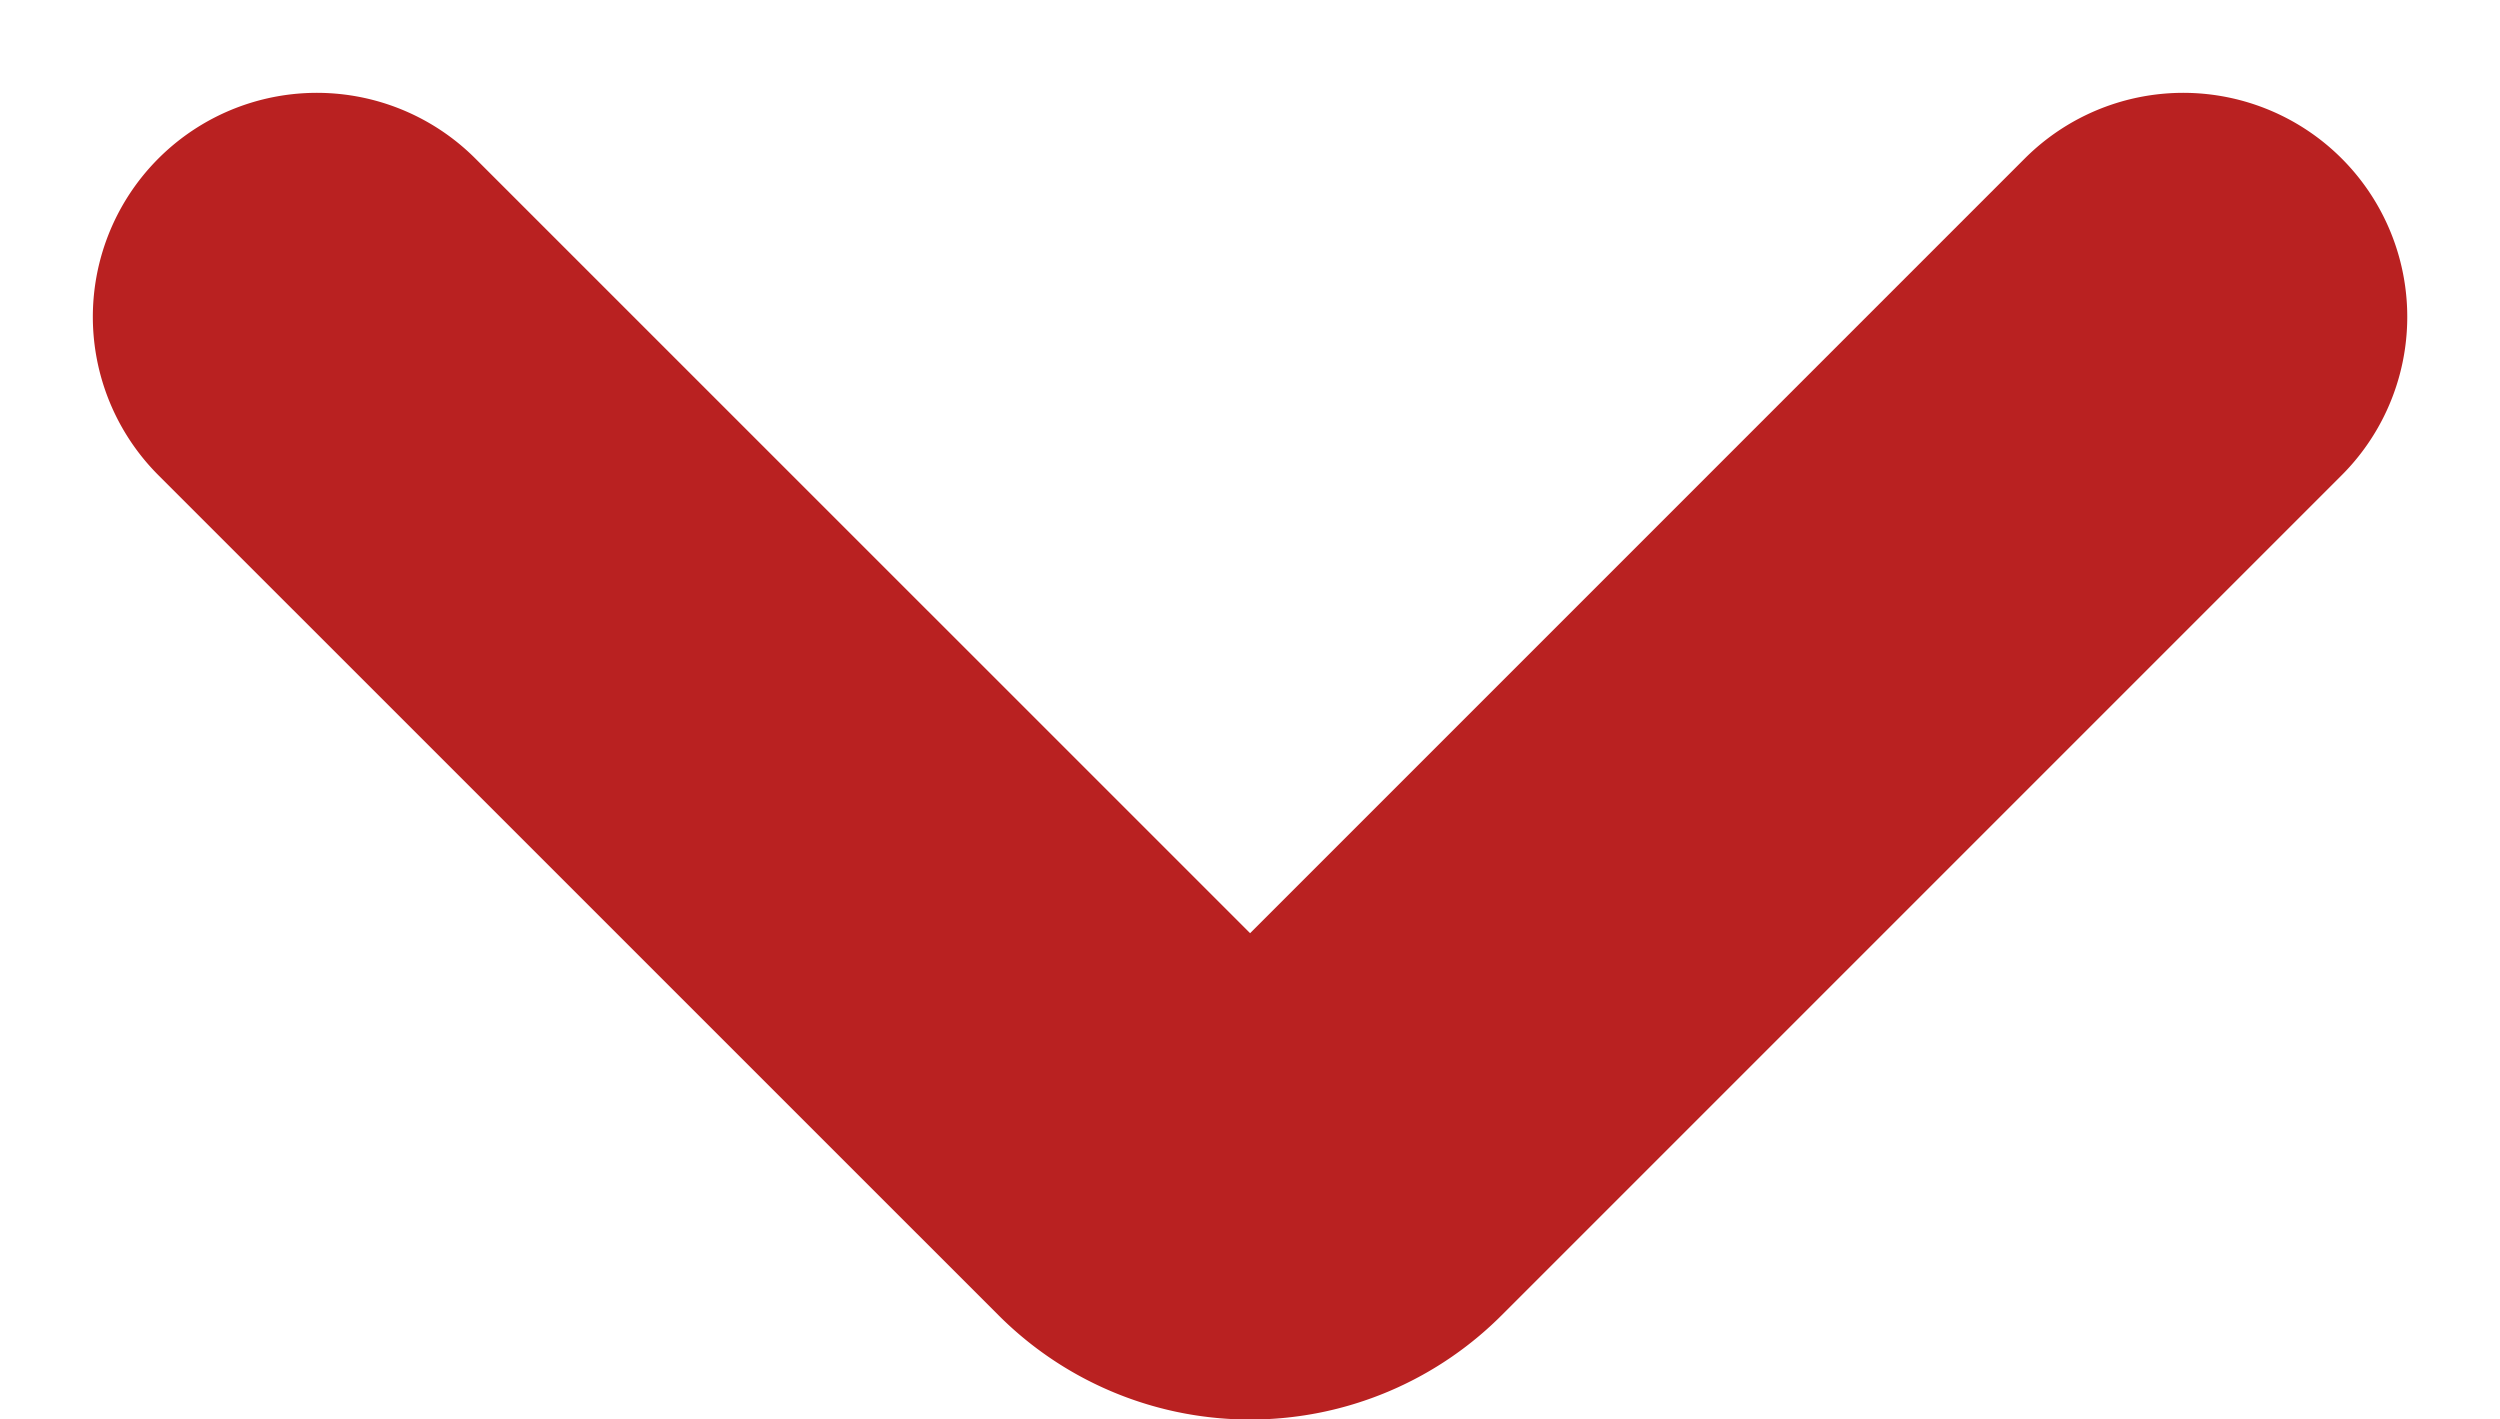 <svg xmlns="http://www.w3.org/2000/svg" width="27.899" height="15.841" viewBox="0 0 27.899 15.841"><defs><style>.a{fill:none;stroke:#b92121;stroke-linecap:round;stroke-linejoin:round;stroke-width:5px;}</style></defs><g transform="translate(3.536 3.536)"><path class="a" d="M0,0,9.376,9.375a1.468,1.468,0,0,0,2.077,0L20.828,0"/></g></svg>